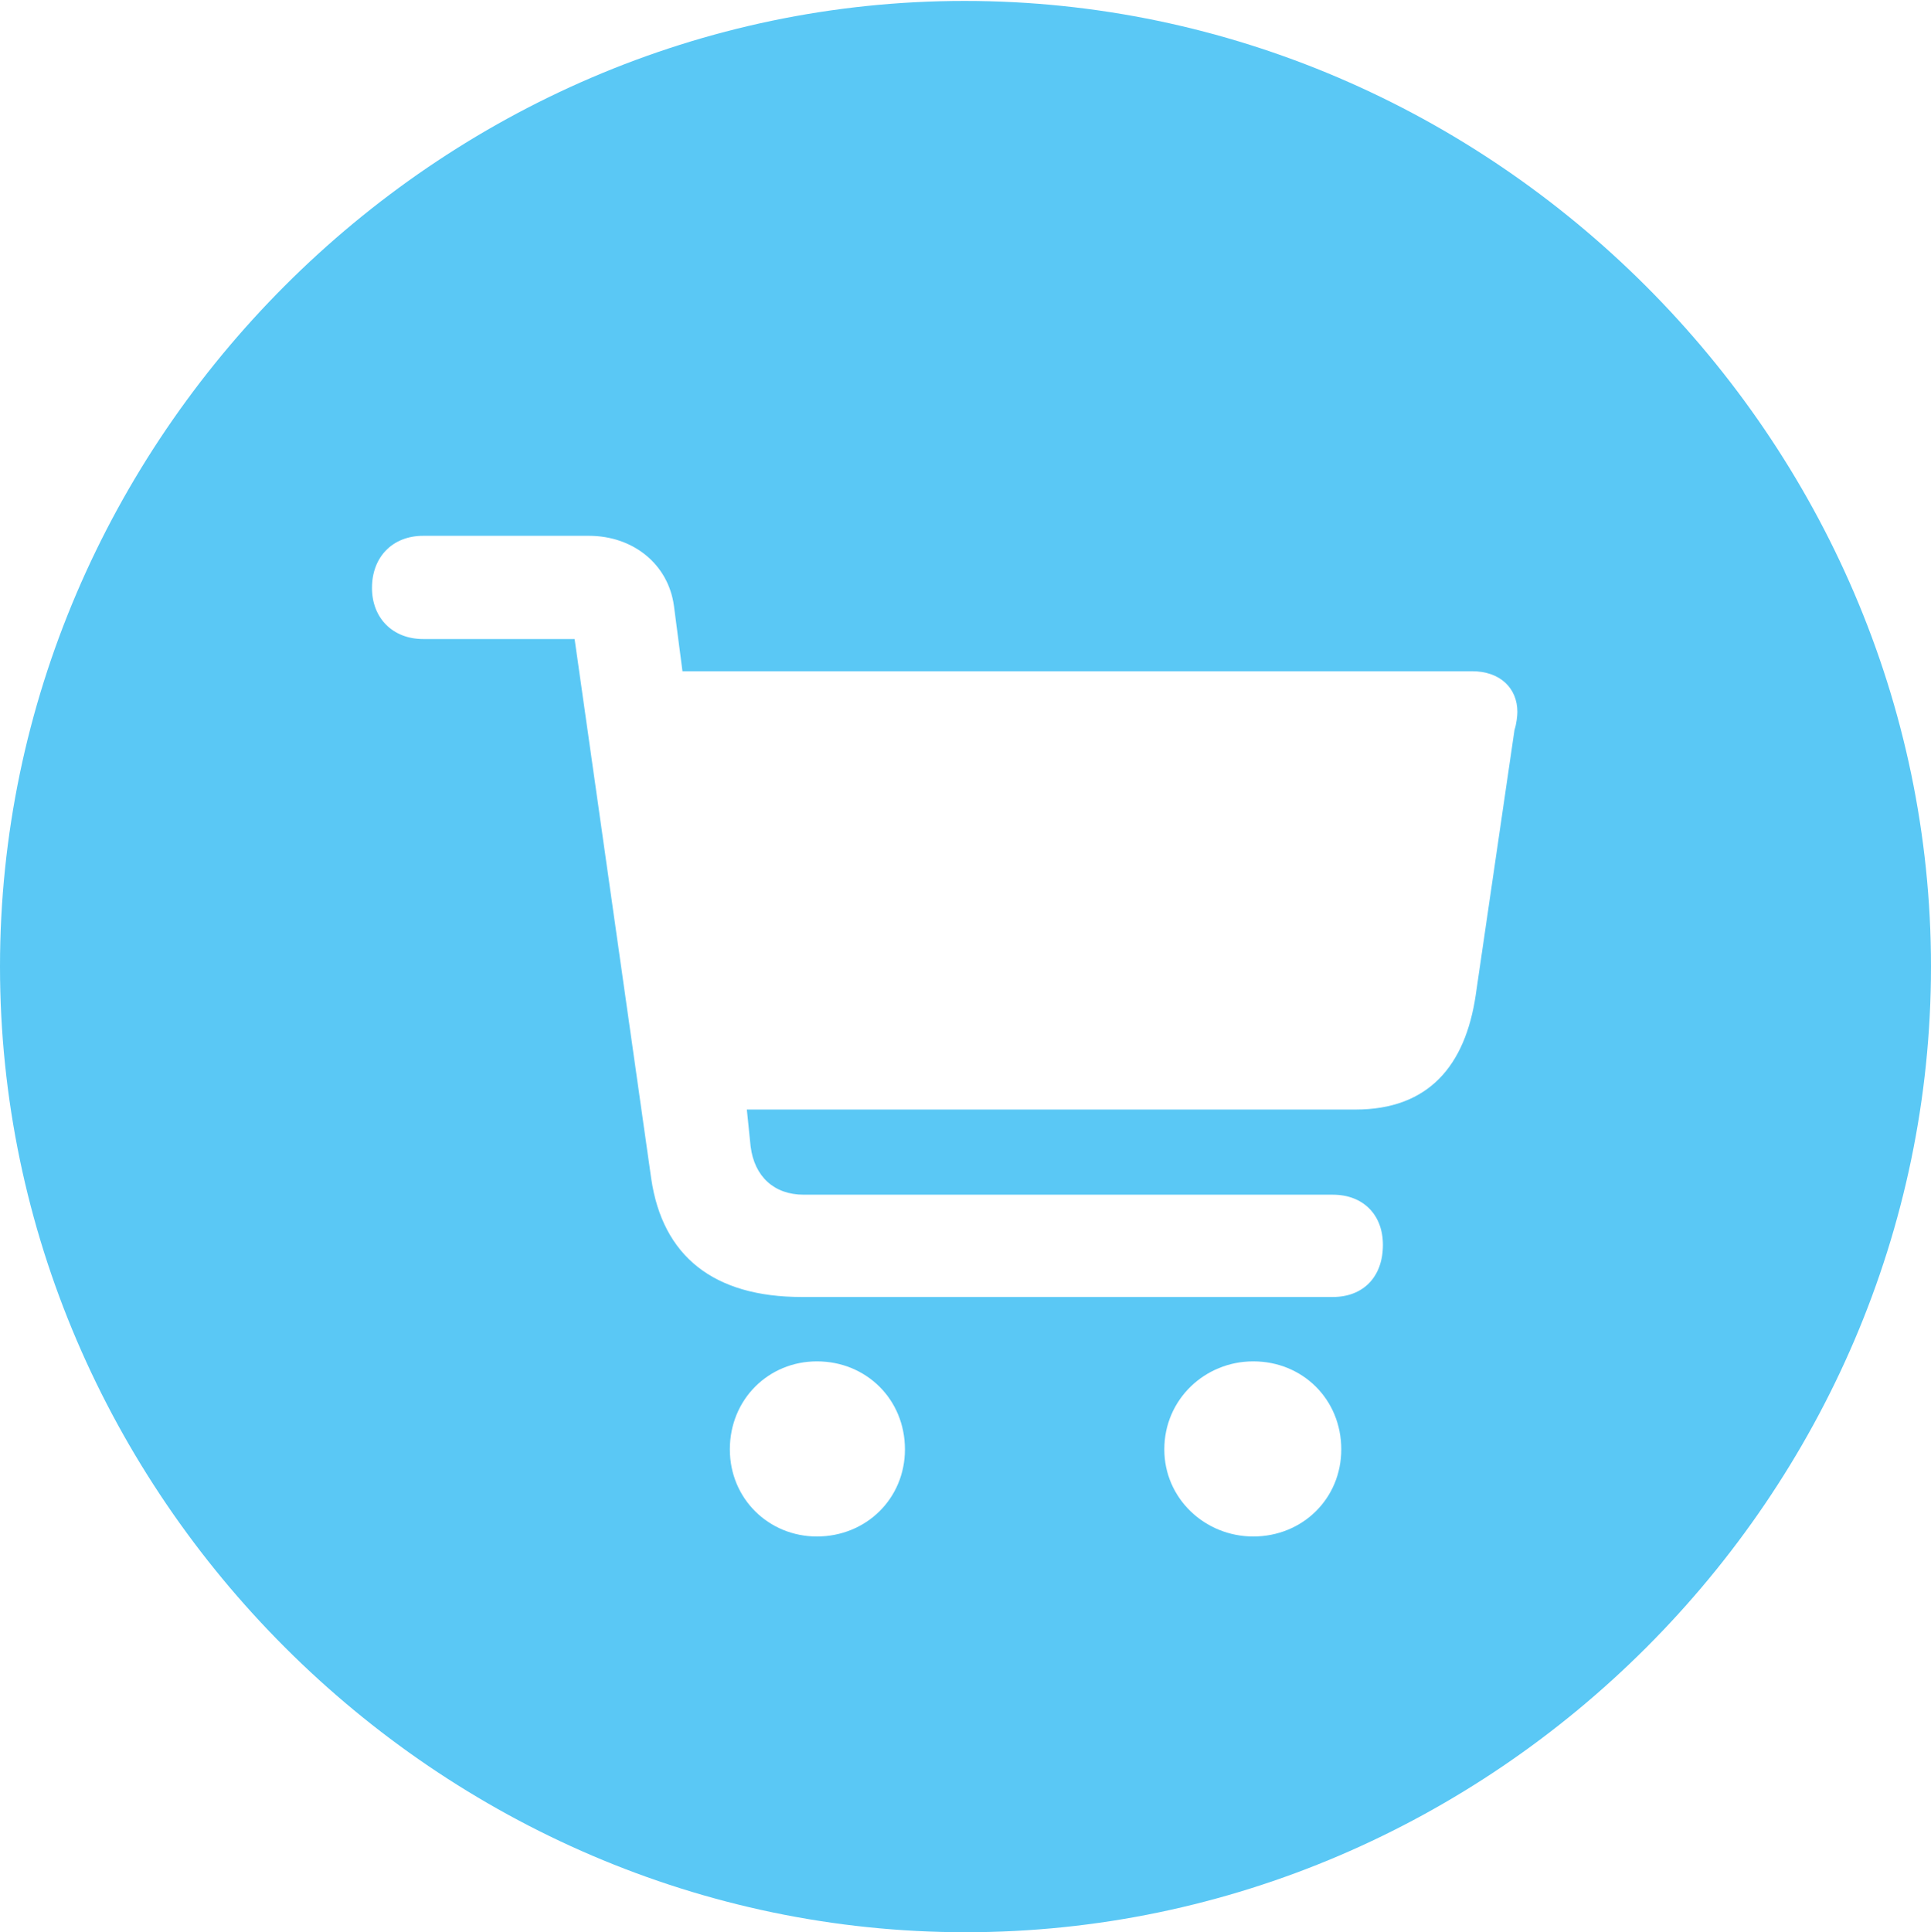 <?xml version="1.0" encoding="UTF-8"?>
<!--Generator: Apple Native CoreSVG 175.5-->
<!DOCTYPE svg
PUBLIC "-//W3C//DTD SVG 1.1//EN"
       "http://www.w3.org/Graphics/SVG/1.1/DTD/svg11.dtd">
<svg version="1.1" xmlns="http://www.w3.org/2000/svg" xmlns:xlink="http://www.w3.org/1999/xlink" width="24.902" height="24.915">
 <g>
  <rect height="24.915" opacity="0" width="24.902" x="0" y="0"/>
  <path d="M12.451 24.915C19.263 24.915 24.902 19.275 24.902 12.463C24.902 5.664 19.25 0.012 12.439 0.012C5.64 0.012 0 5.664 0 12.463C0 19.275 5.652 24.915 12.451 24.915ZM10.339 16.724C9.204 16.724 8.545 16.199 8.398 15.198L7.41 8.24L5.457 8.24C5.066 8.24 4.797 7.971 4.797 7.581C4.797 7.178 5.066 6.909 5.457 6.909L7.593 6.909C8.166 6.909 8.618 7.275 8.691 7.812L8.801 8.655L18.982 8.655C19.348 8.655 19.568 8.875 19.568 9.18C19.568 9.229 19.556 9.338 19.531 9.412L19.031 12.83C18.896 13.745 18.42 14.307 17.48 14.307L9.631 14.307L9.68 14.783C9.729 15.173 9.985 15.405 10.364 15.405L17.188 15.405C17.578 15.405 17.834 15.662 17.834 16.052C17.834 16.467 17.578 16.724 17.188 16.724ZM10.535 19.812C9.912 19.812 9.412 19.324 9.412 18.689C9.412 18.042 9.912 17.554 10.535 17.554C11.169 17.554 11.67 18.042 11.67 18.689C11.67 19.324 11.169 19.812 10.535 19.812ZM16.162 19.812C15.54 19.812 15.015 19.324 15.015 18.689C15.015 18.042 15.54 17.554 16.162 17.554C16.797 17.554 17.297 18.042 17.297 18.689C17.297 19.324 16.797 19.812 16.162 19.812Z" fill="#5ac8f5"/>
 </g>
</svg>
